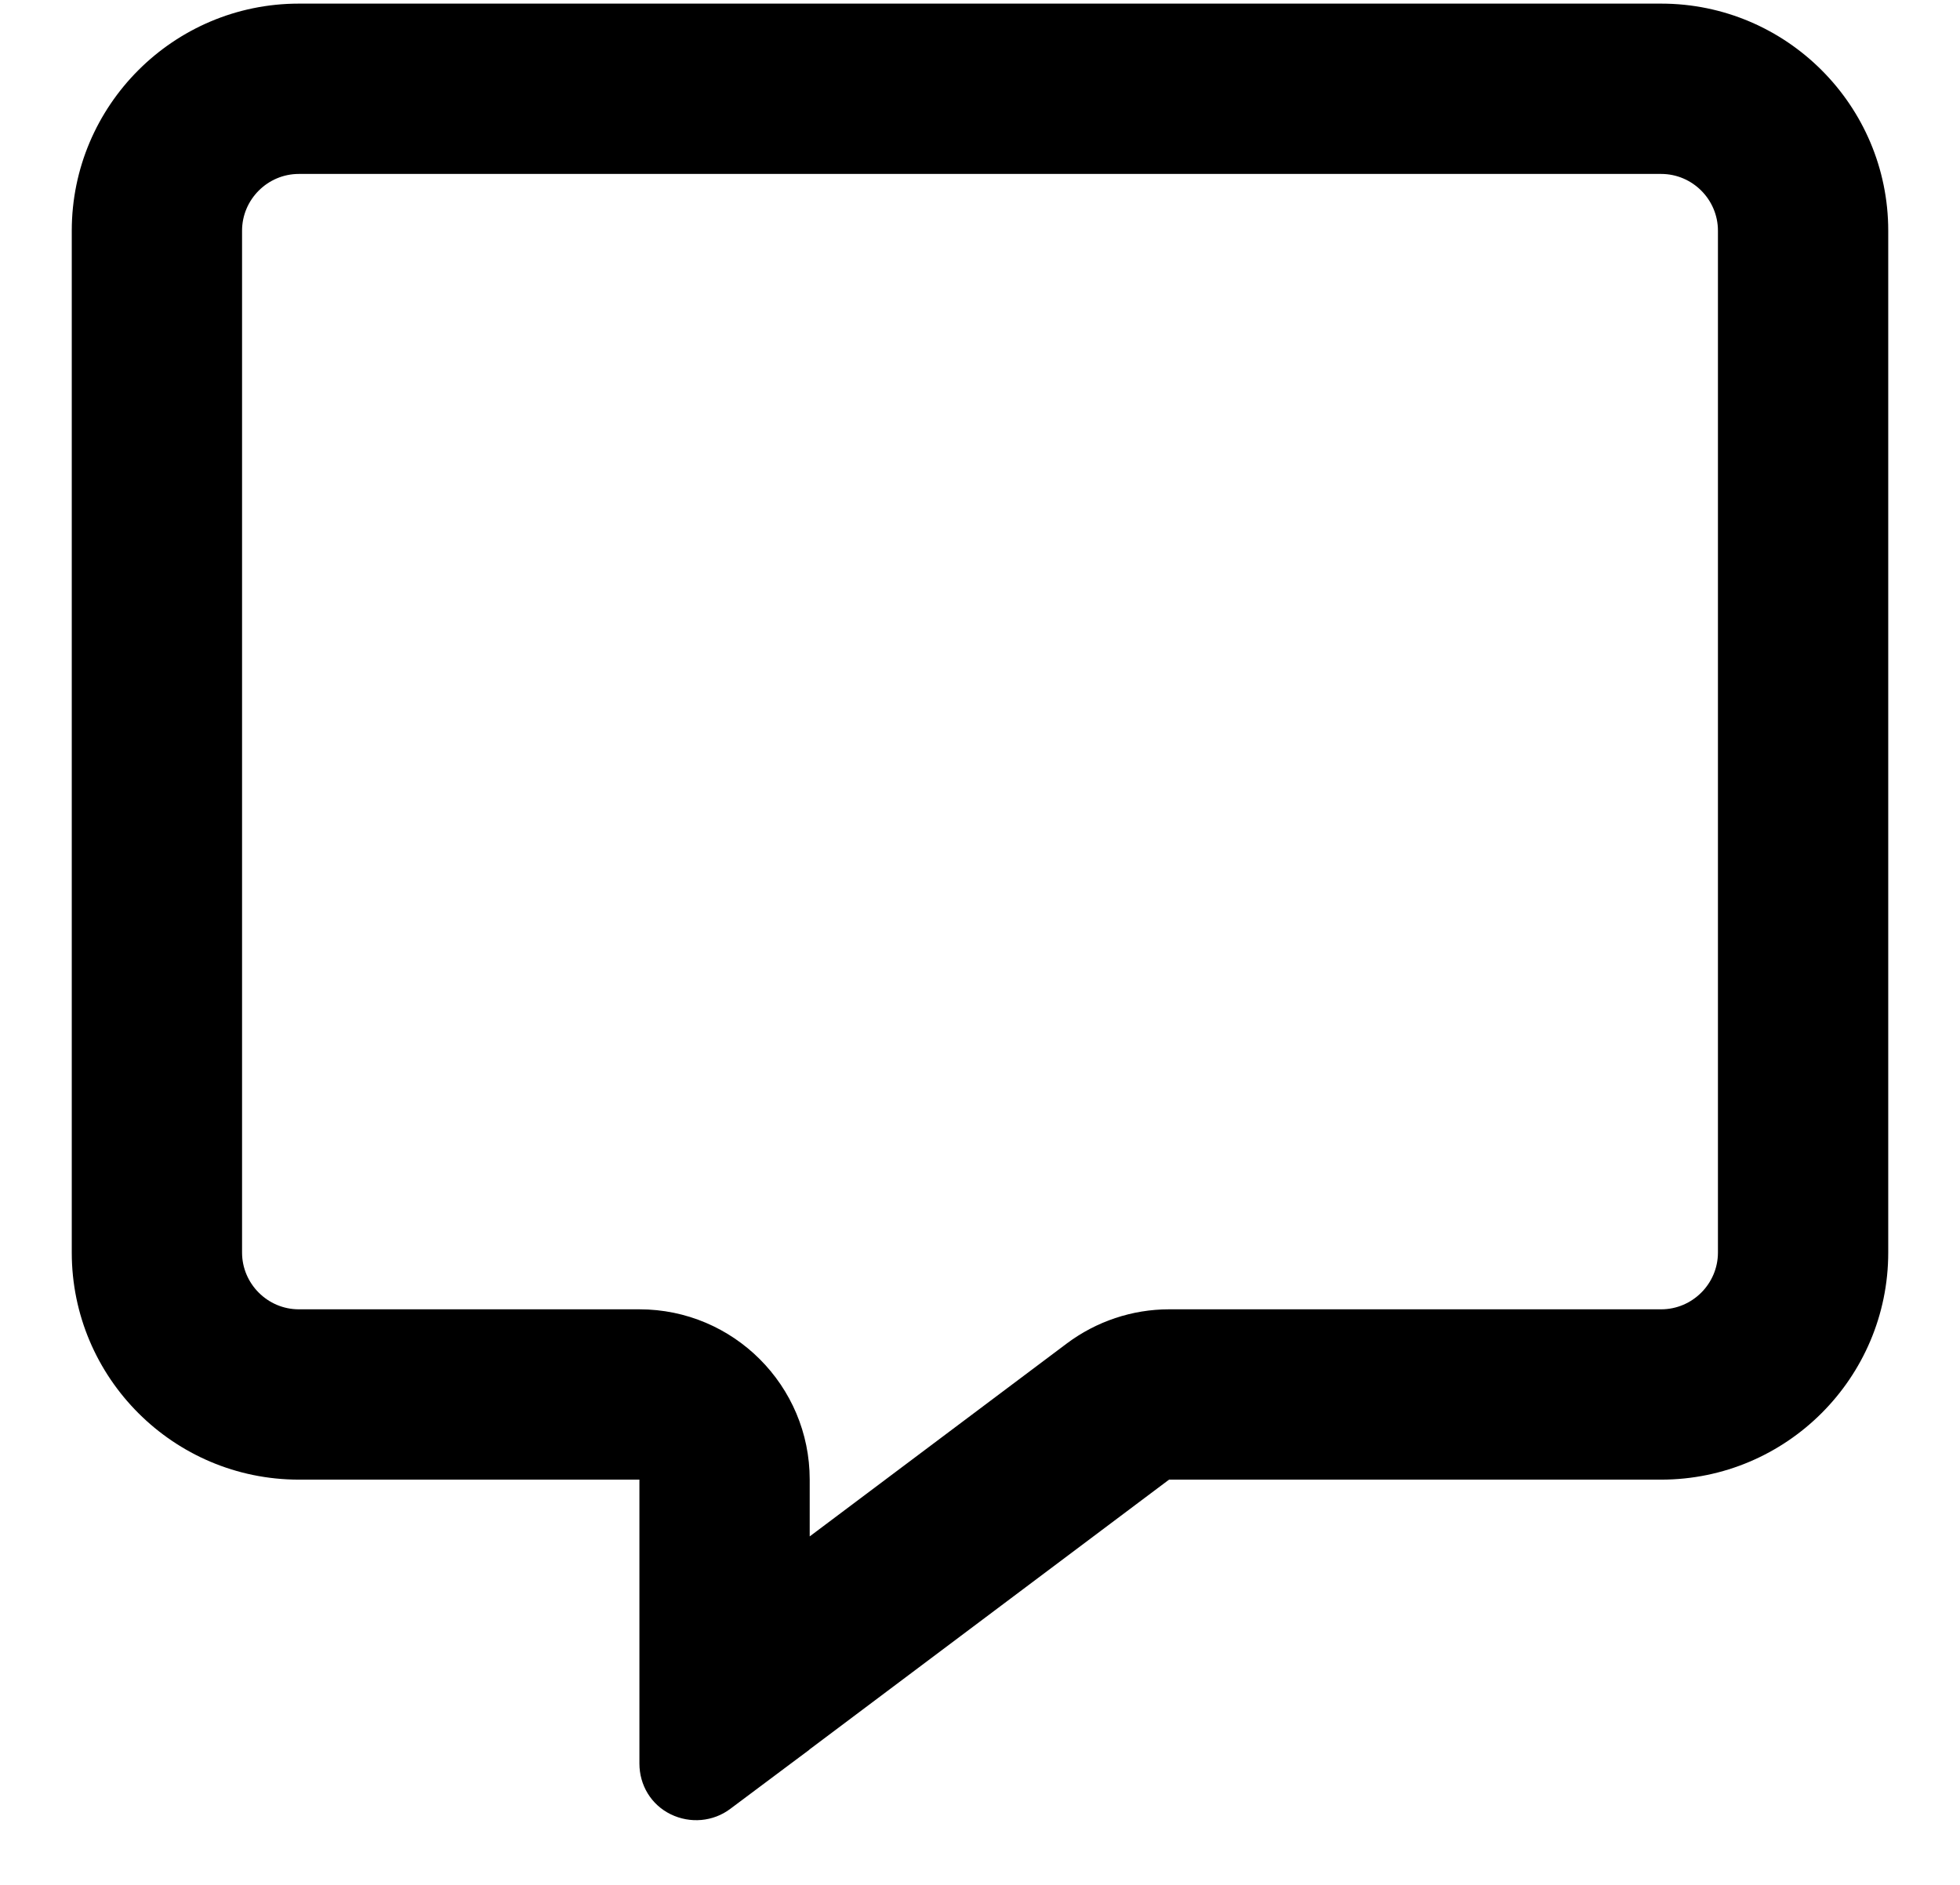 <svg width="26" height="25" viewBox="0 0 26 25" fill="none" xmlns="http://www.w3.org/2000/svg">
<g id="fa6-regular:message" clip-path="url(#clip0_105_554)">
<path id="Vector" d="M8.482 17.366C9.729 17.366 10.741 18.378 10.741 19.625V20.378L14.153 17.818C14.544 17.526 15.019 17.366 15.508 17.366H22.036C22.45 17.366 22.789 17.027 22.789 16.613V3.06C22.789 2.646 22.45 2.307 22.036 2.307H3.964C3.55 2.307 3.211 2.646 3.211 3.06V16.613C3.211 17.027 3.55 17.366 3.964 17.366H8.482ZM10.741 23.202L10.732 23.211L10.492 23.39L9.687 23.992C9.461 24.162 9.155 24.19 8.896 24.063C8.637 23.936 8.482 23.677 8.482 23.39V19.625H3.964C2.303 19.625 0.952 18.275 0.952 16.613V3.06C0.952 1.399 2.303 0.048 3.964 0.048H22.036C23.697 0.048 25.048 1.399 25.048 3.06V16.613C25.048 18.275 23.697 19.625 22.036 19.625H15.508L10.741 23.202Z" fill="black"/>
</g>
<defs>
<clipPath id="clip0_105_554">
<rect width="24.095" height="24.095" fill="white" transform="translate(0.952 0.048)"/>
</clipPath>
</defs>
</svg>
